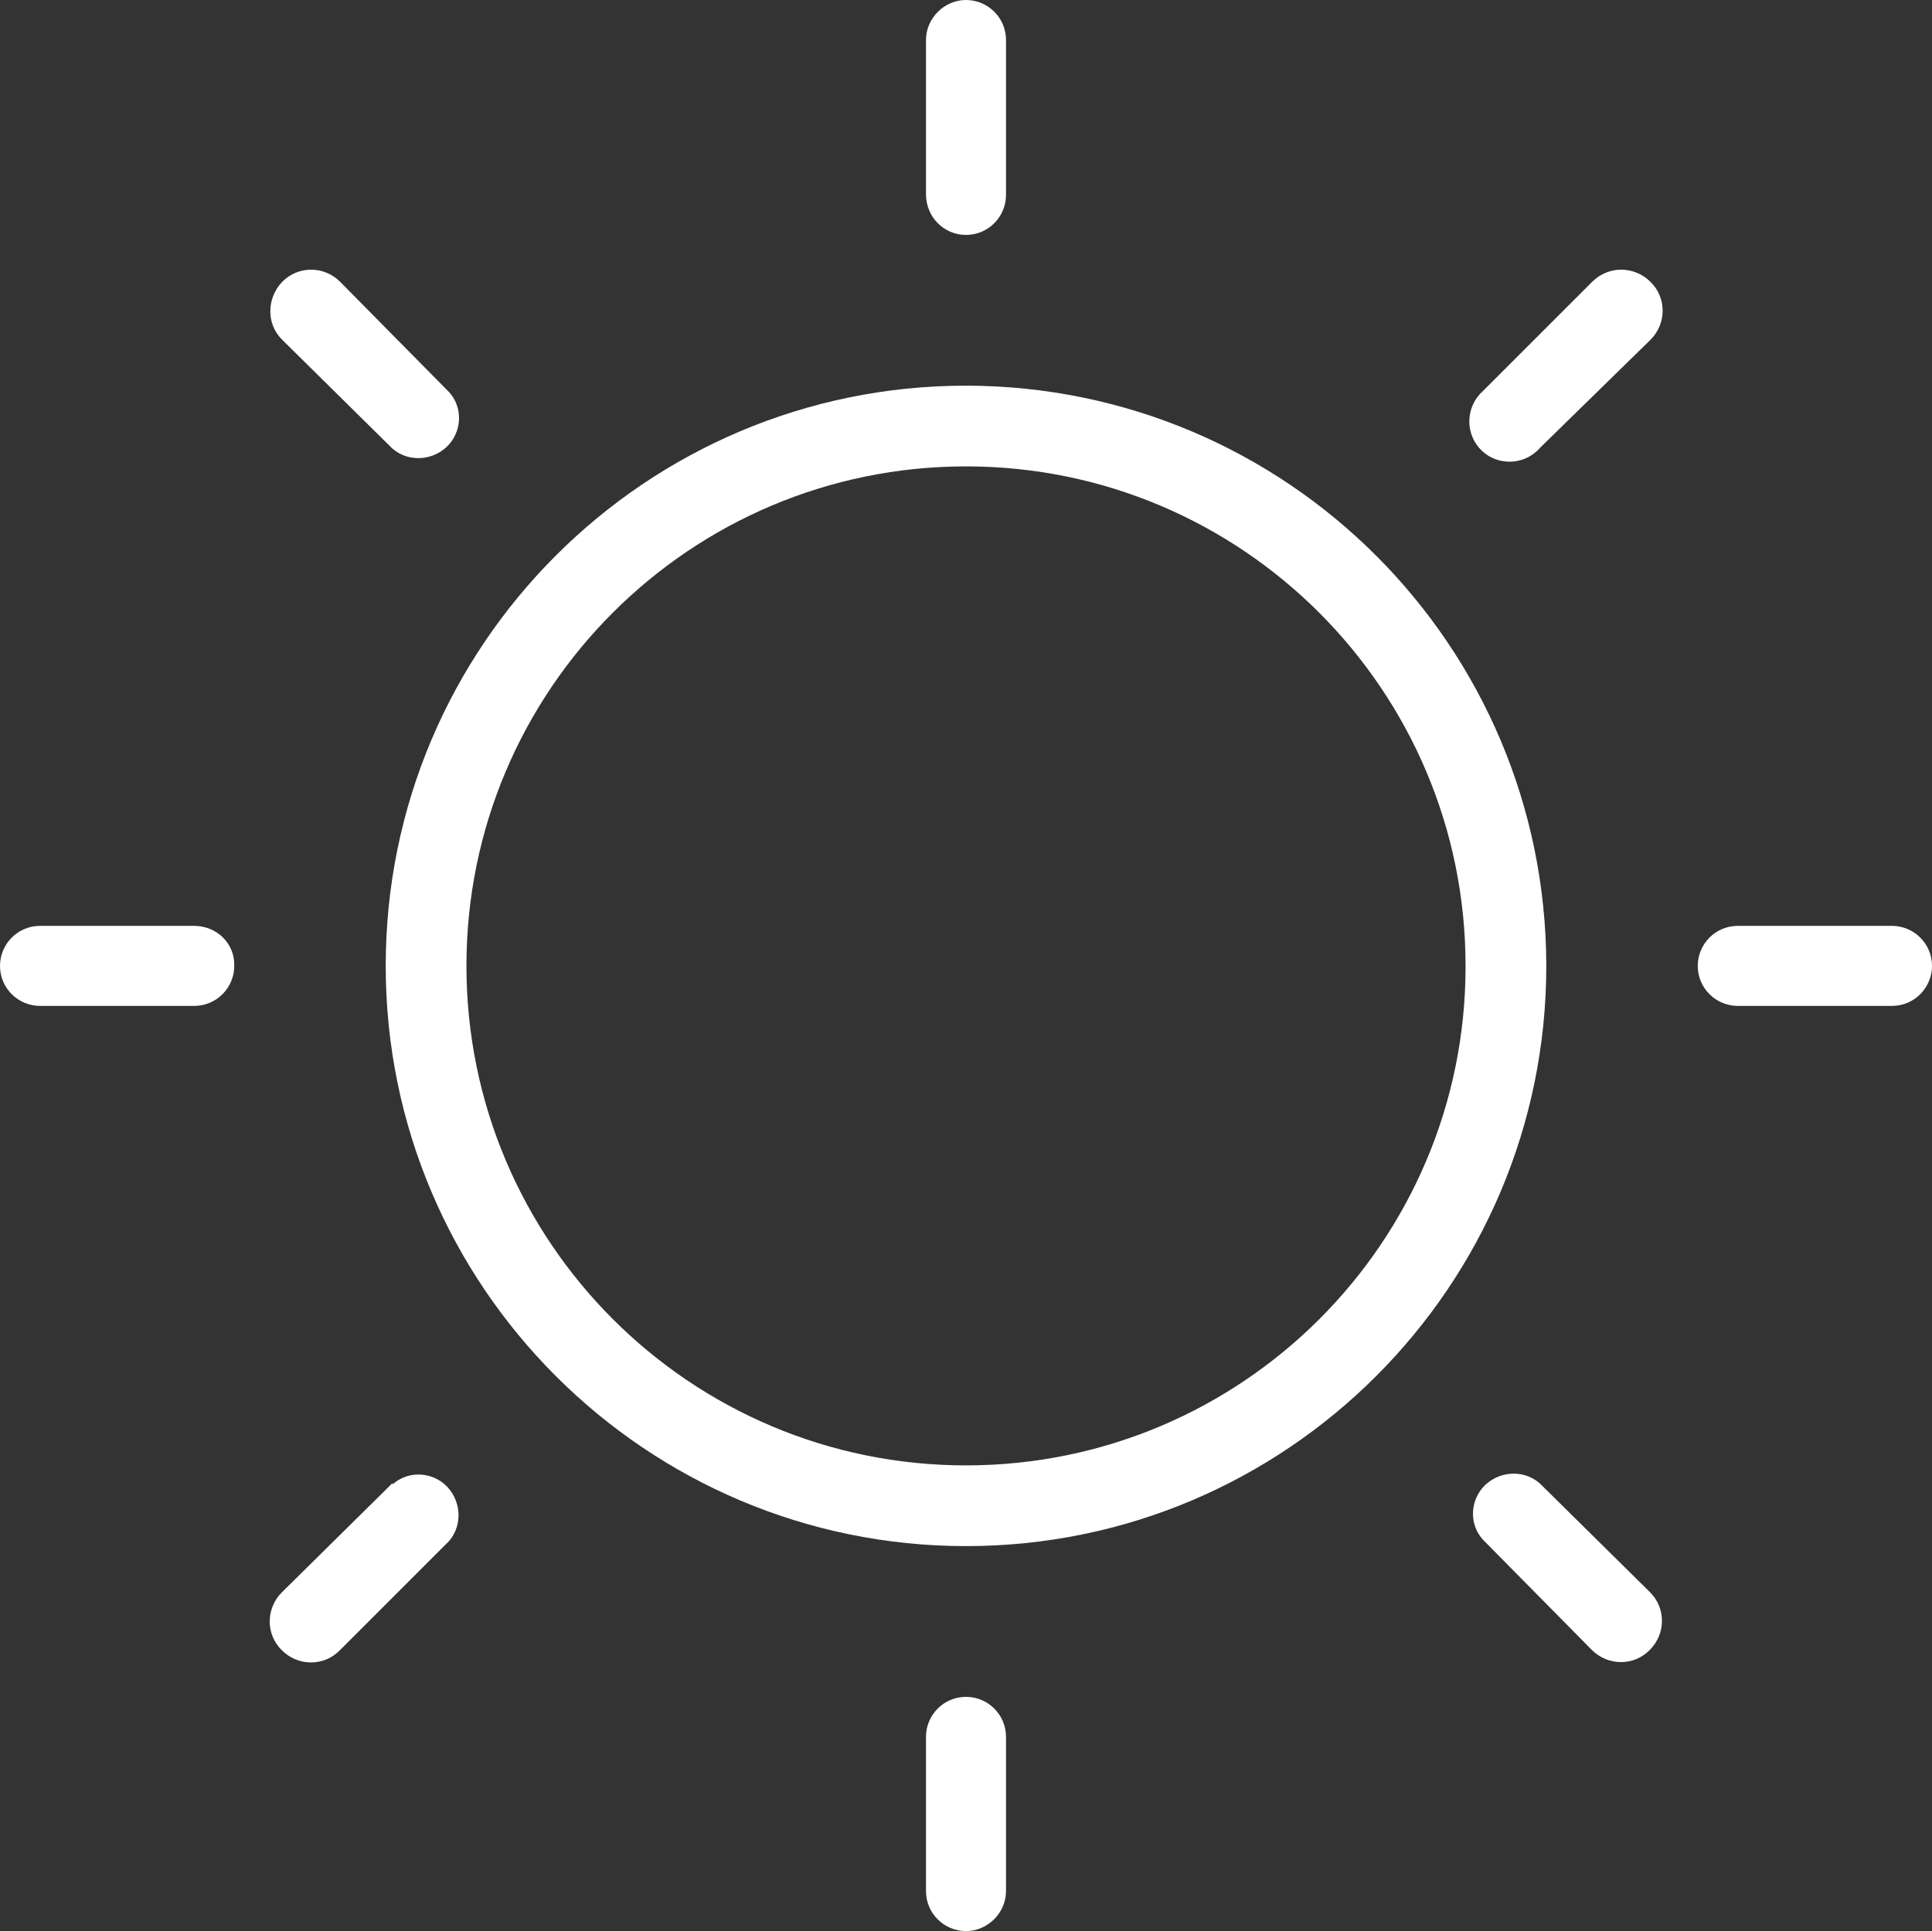 <?xml version="1.0" encoding="utf-8"?>
<!-- Generator: Adobe Illustrator 17.1.0, SVG Export Plug-In . SVG Version: 6.00 Build 0)  -->
<!DOCTYPE svg PUBLIC "-//W3C//DTD SVG 1.1//EN" "http://www.w3.org/Graphics/SVG/1.1/DTD/svg11.dtd">
<svg version="1.1" id="Calque_1" xmlns="http://www.w3.org/2000/svg" xmlns:xlink="http://www.w3.org/1999/xlink" x="0px" y="0px"
	 viewBox="494.6 38.6 560 559.8" enable-background="new 494.6 38.6 560 559.8" xml:space="preserve">
<rect x="494.6" y="38.6" width="560" height="559.8" fill="#333333" stroke="none"/>
<title>Sun</title>
<path fill="#FFFFFF" d="M774.6,150.4c-92.9,0-168.2,75.4-168.2,168.2s75.4,168.2,168.2,168.2s168.2-75.4,168.2-168.2l0,0
	C942.7,225.7,867.5,150.5,774.6,150.4z M774.6,463.4c-80,0-144.8-64.9-144.8-144.8c0-80,64.9-144.8,144.8-144.8
	c80,0,144.8,64.9,144.8,144.8v0.2C919.4,398.6,854.6,463.4,774.6,463.4L774.6,463.4z"/>
<path fill="#FFFFFF" d="M550.9,307h-44.7c-6.5,0-11.6,5.3-11.6,11.6c0,6.5,5.3,11.6,11.6,11.6h44.7c6.5,0,11.6-5.3,11.6-11.6
	C562.7,312.1,557.4,307,550.9,307z"/>
<path fill="#FFFFFF" d="M1043,307h-44.7c-6.5,0-11.6,5.3-11.6,11.6c0,6.5,5.3,11.6,11.6,11.6h44.7c6.5,0,11.6-5.3,11.6-11.6
	C1054.6,312.1,1049.3,307,1043,307z"/>
<path fill="#FFFFFF" d="M774.6,106.7c6.5,0,11.6-5.3,11.6-11.6V50.2c0-6.5-5.3-11.6-11.6-11.6c-6.3,0-11.6,5.3-11.6,11.6v44.7
	C763,101.4,768.1,106.7,774.6,106.7z"/>
<path fill="#FFFFFF" d="M774.6,530.5c-6.5,0-11.6,5.3-11.6,11.6v44.7c0,6.5,5.3,11.6,11.6,11.6c6.3,0,11.6-5.3,11.6-11.6v-44.7
	C786.2,535.8,781.1,530.5,774.6,530.5z"/>
<path fill="#FFFFFF" d="M956.1,120.3l-31.6,31.6c-4.8,4.2-5.4,11.6-1.2,16.5s11.6,5.4,16.5,1.2c0.5-0.5,0.9-0.8,1.2-1.2l32-31.3
	c4.7-4.7,4.7-12.2,0-16.8C968.2,115.6,960.8,115.6,956.1,120.3L956.1,120.3z"/>
<path fill="#FFFFFF" d="M608.3,468.6l-32,31.6c-4.7,4.7-4.7,12.2,0,16.8c4.7,4.7,12.2,4.7,16.8,0l31.6-31.6
	c4.2-4.8,3.6-12.2-1.2-16.5c-4.4-3.8-10.9-3.8-15.1,0V468.6z"/>
<path fill="#FFFFFF" d="M940.9,468.6c-4.8-4.2-12.2-3.6-16.5,1.2c-3.8,4.4-3.8,10.9,0,15.1l31.6,32c4.7,4.7,12.2,4.7,16.8,0
	c4.7-4.7,4.7-12.2,0-16.8L940.9,468.6z"/>
<path fill="#FFFFFF" d="M608.3,168.6c4.8,4.2,12.2,3.6,16.5-1.2c3.8-4.4,3.8-10.9,0-15.1l-31.6-32c-4.7-4.7-12.2-4.7-16.8,0
	c-4.5,4.7-4.7,12.2,0,16.8L608.3,168.6z"/>
</svg>
